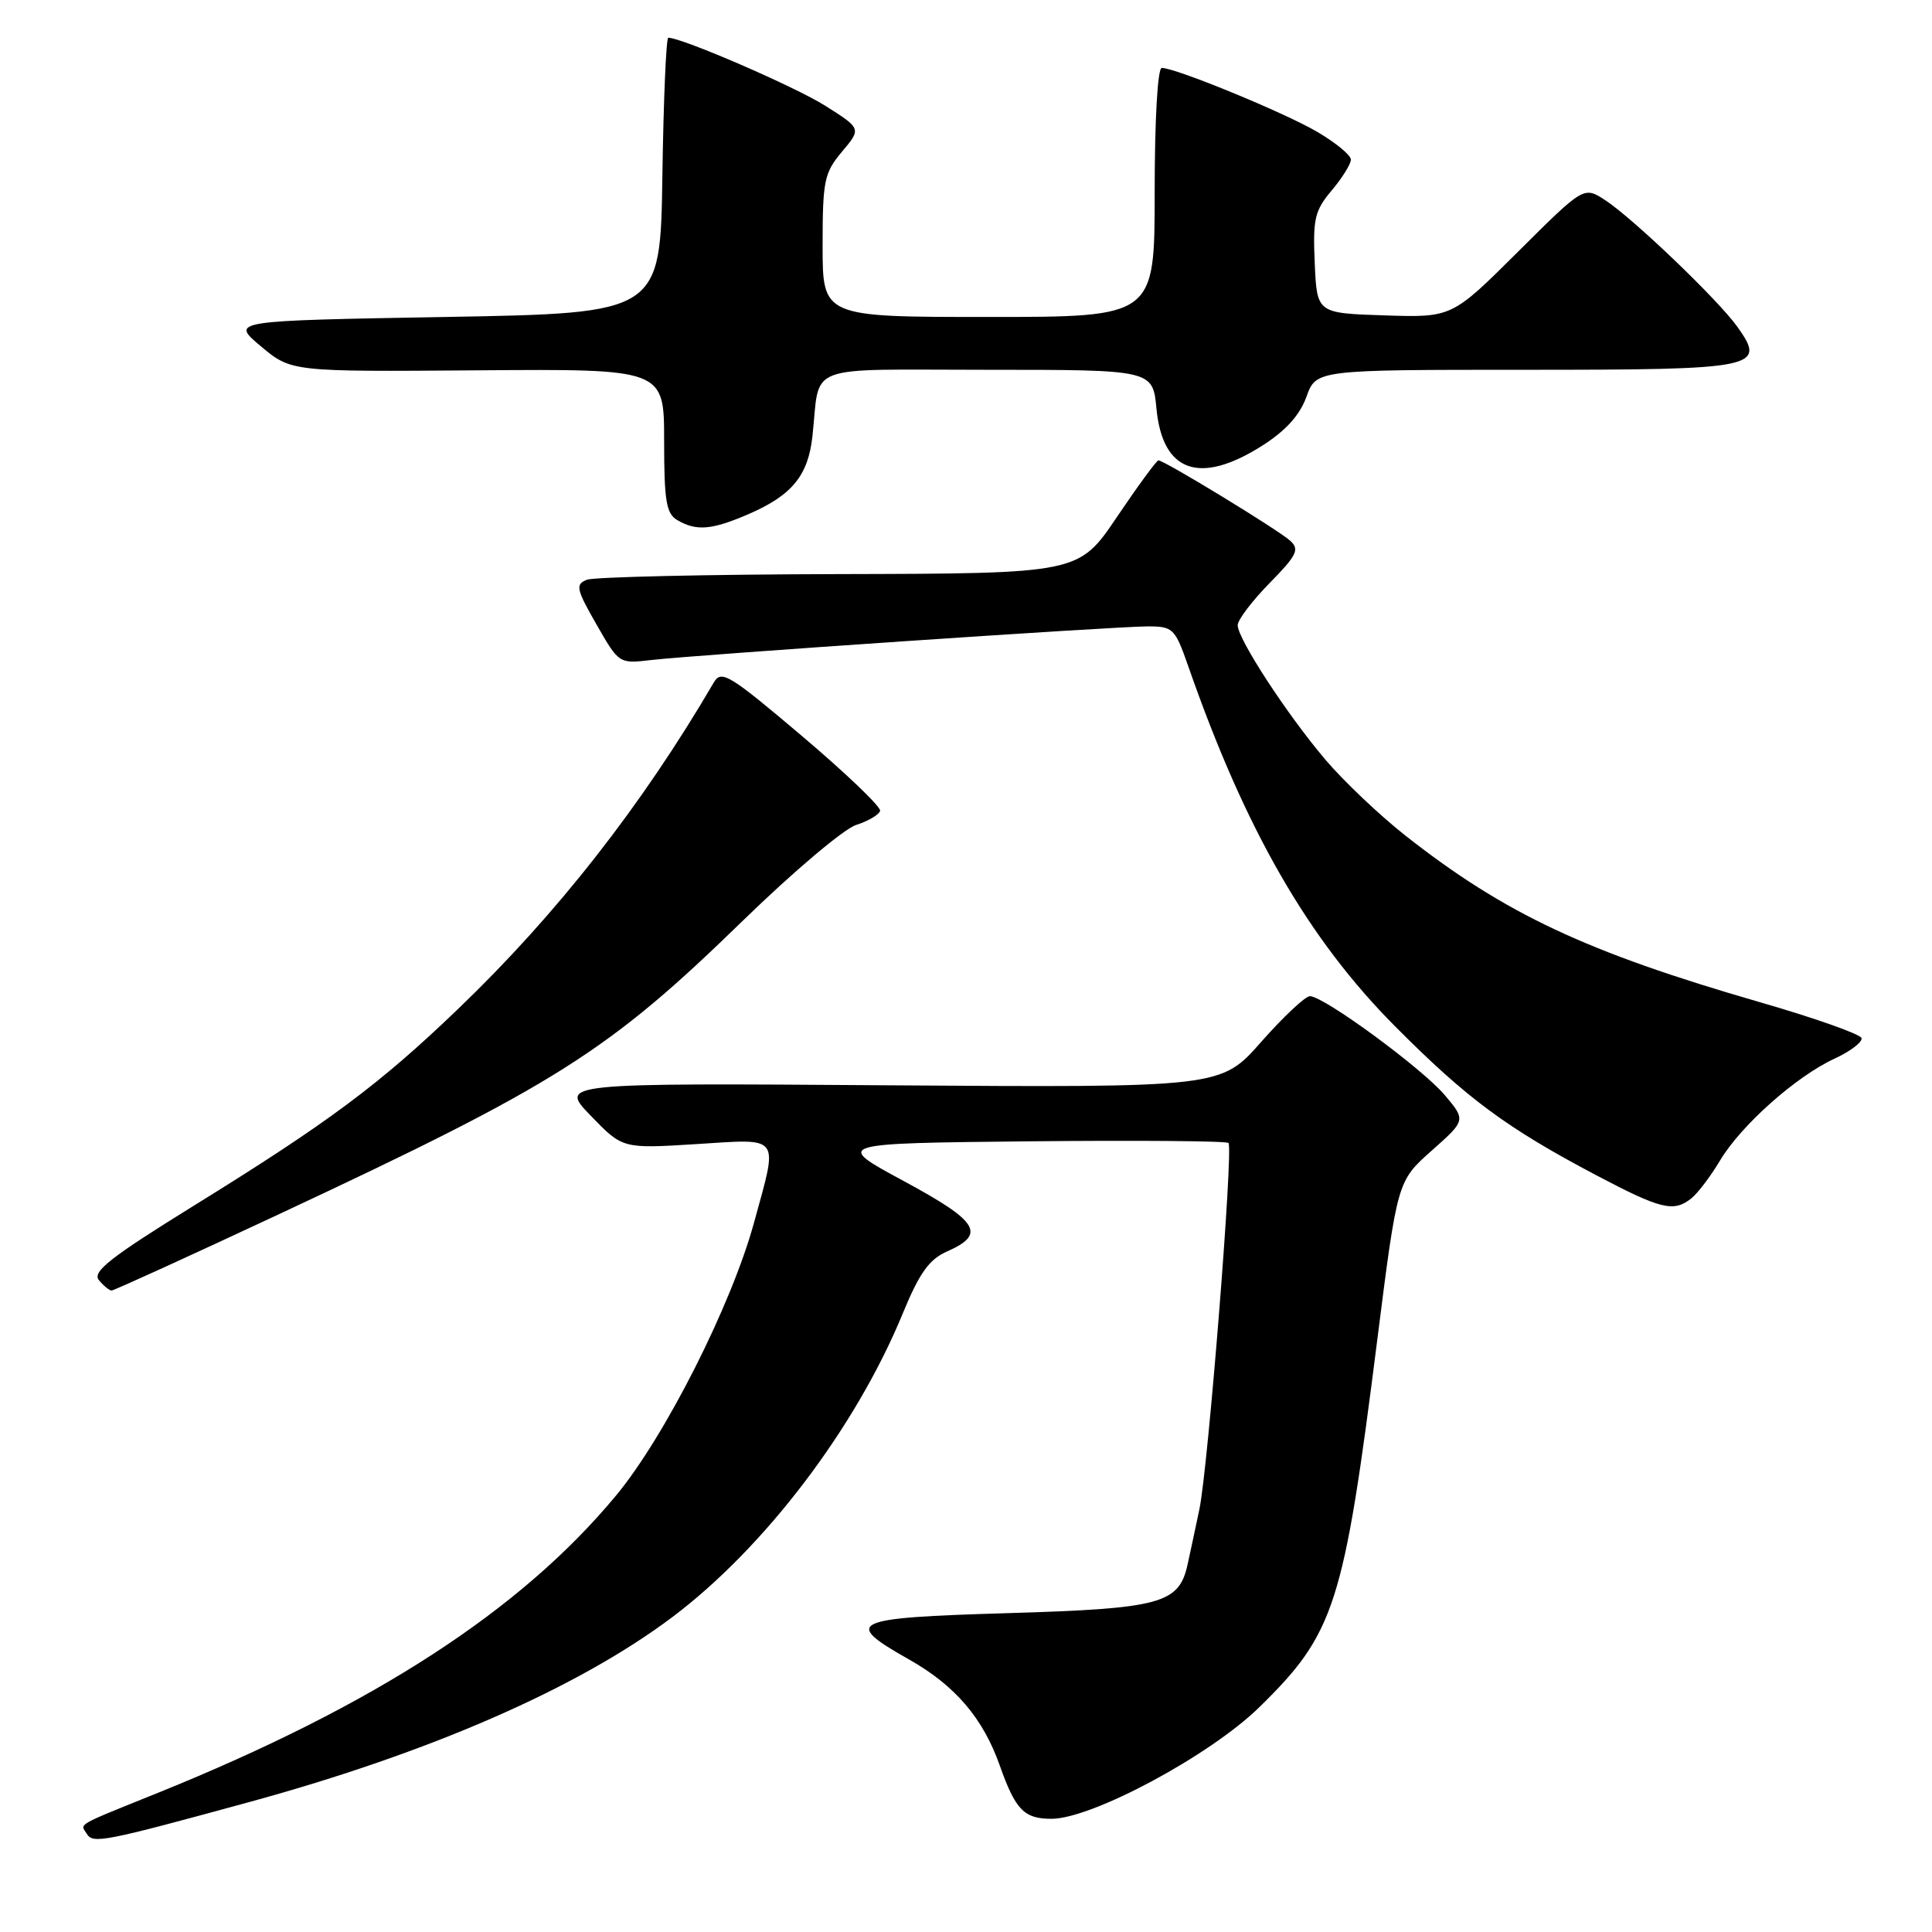 <?xml version="1.0" encoding="UTF-8" standalone="no"?>
<!DOCTYPE svg PUBLIC "-//W3C//DTD SVG 1.1//EN" "http://www.w3.org/Graphics/SVG/1.1/DTD/svg11.dtd" >
<svg xmlns="http://www.w3.org/2000/svg" xmlns:xlink="http://www.w3.org/1999/xlink" version="1.1" viewBox="0 0 256 256">
 <g >
 <path fill="currentColor"
d=" M 33.00 238.79 C 57.00 232.23 76.59 223.67 89.08 214.28 C 101.33 205.07 113.40 189.17 119.62 174.04 C 121.84 168.66 123.11 166.88 125.48 165.83 C 130.71 163.52 129.70 161.87 119.76 156.50 C 110.50 151.50 110.50 151.50 136.40 151.23 C 150.64 151.09 162.52 151.18 162.78 151.45 C 163.45 152.11 160.09 194.36 158.93 199.96 C 158.41 202.46 157.70 205.76 157.36 207.31 C 156.22 212.50 153.80 213.15 133.52 213.75 C 112.66 214.37 111.57 214.87 120.42 219.87 C 126.57 223.34 130.26 227.66 132.49 233.98 C 134.56 239.83 135.70 241.00 139.33 241.00 C 144.69 241.00 160.33 232.61 166.85 226.23 C 176.87 216.42 178.04 212.79 182.50 177.50 C 185.16 156.50 185.16 156.50 189.70 152.47 C 194.24 148.44 194.24 148.44 191.46 145.13 C 188.47 141.58 175.42 132.00 173.57 132.00 C 172.95 132.00 170.05 134.73 167.11 138.06 C 161.78 144.11 161.78 144.11 117.93 143.81 C 74.07 143.50 74.07 143.50 78.29 147.85 C 82.50 152.21 82.50 152.21 92.25 151.60 C 103.60 150.89 103.13 150.25 99.93 161.94 C 96.94 172.90 88.12 190.35 81.61 198.19 C 69.00 213.38 49.62 225.96 21.00 237.53 C 9.81 242.05 10.63 241.59 11.50 242.99 C 12.32 244.33 13.68 244.07 33.00 238.79 Z  M 36.92 160.91 C 73.84 143.65 80.59 139.37 98.50 121.93 C 105.10 115.51 111.82 109.83 113.44 109.31 C 115.05 108.80 116.48 107.95 116.62 107.44 C 116.75 106.92 112.09 102.46 106.27 97.53 C 96.65 89.38 95.58 88.73 94.59 90.42 C 85.03 106.77 73.75 121.17 60.71 133.68 C 50.29 143.69 43.55 148.71 25.73 159.73 C 14.60 166.62 12.18 168.52 13.11 169.63 C 13.73 170.38 14.49 171.00 14.79 171.00 C 15.09 171.00 25.05 166.46 36.92 160.91 Z  M 224.16 158.75 C 225.00 158.06 226.69 155.83 227.91 153.78 C 230.68 149.13 237.98 142.63 243.08 140.28 C 245.20 139.30 246.81 138.07 246.66 137.55 C 246.50 137.03 240.45 134.89 233.21 132.80 C 210.19 126.15 199.42 121.09 186.26 110.75 C 182.83 108.05 178.05 103.52 175.63 100.67 C 170.51 94.64 164.00 84.65 164.00 82.84 C 164.00 82.14 165.90 79.64 168.21 77.28 C 171.85 73.57 172.23 72.81 170.96 71.65 C 169.45 70.26 154.27 61.00 153.50 61.00 C 153.26 61.00 150.78 64.38 148.00 68.50 C 142.94 76.00 142.94 76.00 111.22 76.07 C 93.77 76.11 78.72 76.45 77.77 76.82 C 76.22 77.44 76.34 78.03 79.03 82.73 C 82.01 87.94 82.03 87.96 86.26 87.46 C 92.20 86.77 147.77 83.00 152.07 83.00 C 155.43 83.00 155.69 83.25 157.44 88.25 C 165.00 109.94 173.33 124.43 184.92 136.06 C 194.42 145.60 199.63 149.45 211.50 155.72 C 220.13 160.27 221.79 160.67 224.16 158.75 Z  M 99.17 68.13 C 104.93 65.64 107.07 63.04 107.65 57.83 C 108.73 48.01 106.13 49.00 130.89 49.00 C 152.75 49.00 152.75 49.00 153.24 54.17 C 154.05 62.57 158.97 64.30 167.21 59.08 C 170.35 57.09 172.22 55.03 173.11 52.58 C 174.40 49.00 174.40 49.00 202.08 49.00 C 232.93 49.00 234.11 48.76 230.20 43.29 C 227.65 39.72 216.36 28.91 212.68 26.51 C 209.86 24.68 209.86 24.68 201.12 33.38 C 192.38 42.08 192.38 42.08 183.44 41.79 C 174.50 41.50 174.50 41.50 174.21 34.88 C 173.95 29.01 174.20 27.91 176.46 25.23 C 177.86 23.57 179.00 21.73 179.00 21.15 C 179.00 20.56 176.99 18.91 174.54 17.47 C 170.17 14.91 155.79 9.00 153.94 9.00 C 153.39 9.00 153.00 15.91 153.00 25.50 C 153.00 42.00 153.00 42.00 131.00 42.00 C 109.00 42.00 109.00 42.00 109.00 32.58 C 109.00 23.92 109.21 22.91 111.57 20.10 C 114.14 17.04 114.14 17.04 109.36 14.02 C 105.42 11.52 90.38 5.00 88.55 5.00 C 88.27 5.00 87.92 13.21 87.77 23.25 C 87.50 41.50 87.50 41.50 59.02 42.00 C 30.54 42.50 30.54 42.50 34.56 45.88 C 38.59 49.26 38.59 49.26 63.30 49.07 C 88.00 48.88 88.00 48.88 88.00 58.39 C 88.00 66.39 88.28 68.06 89.75 68.92 C 92.29 70.40 94.30 70.23 99.17 68.13 Z "/>
</g>
</svg>